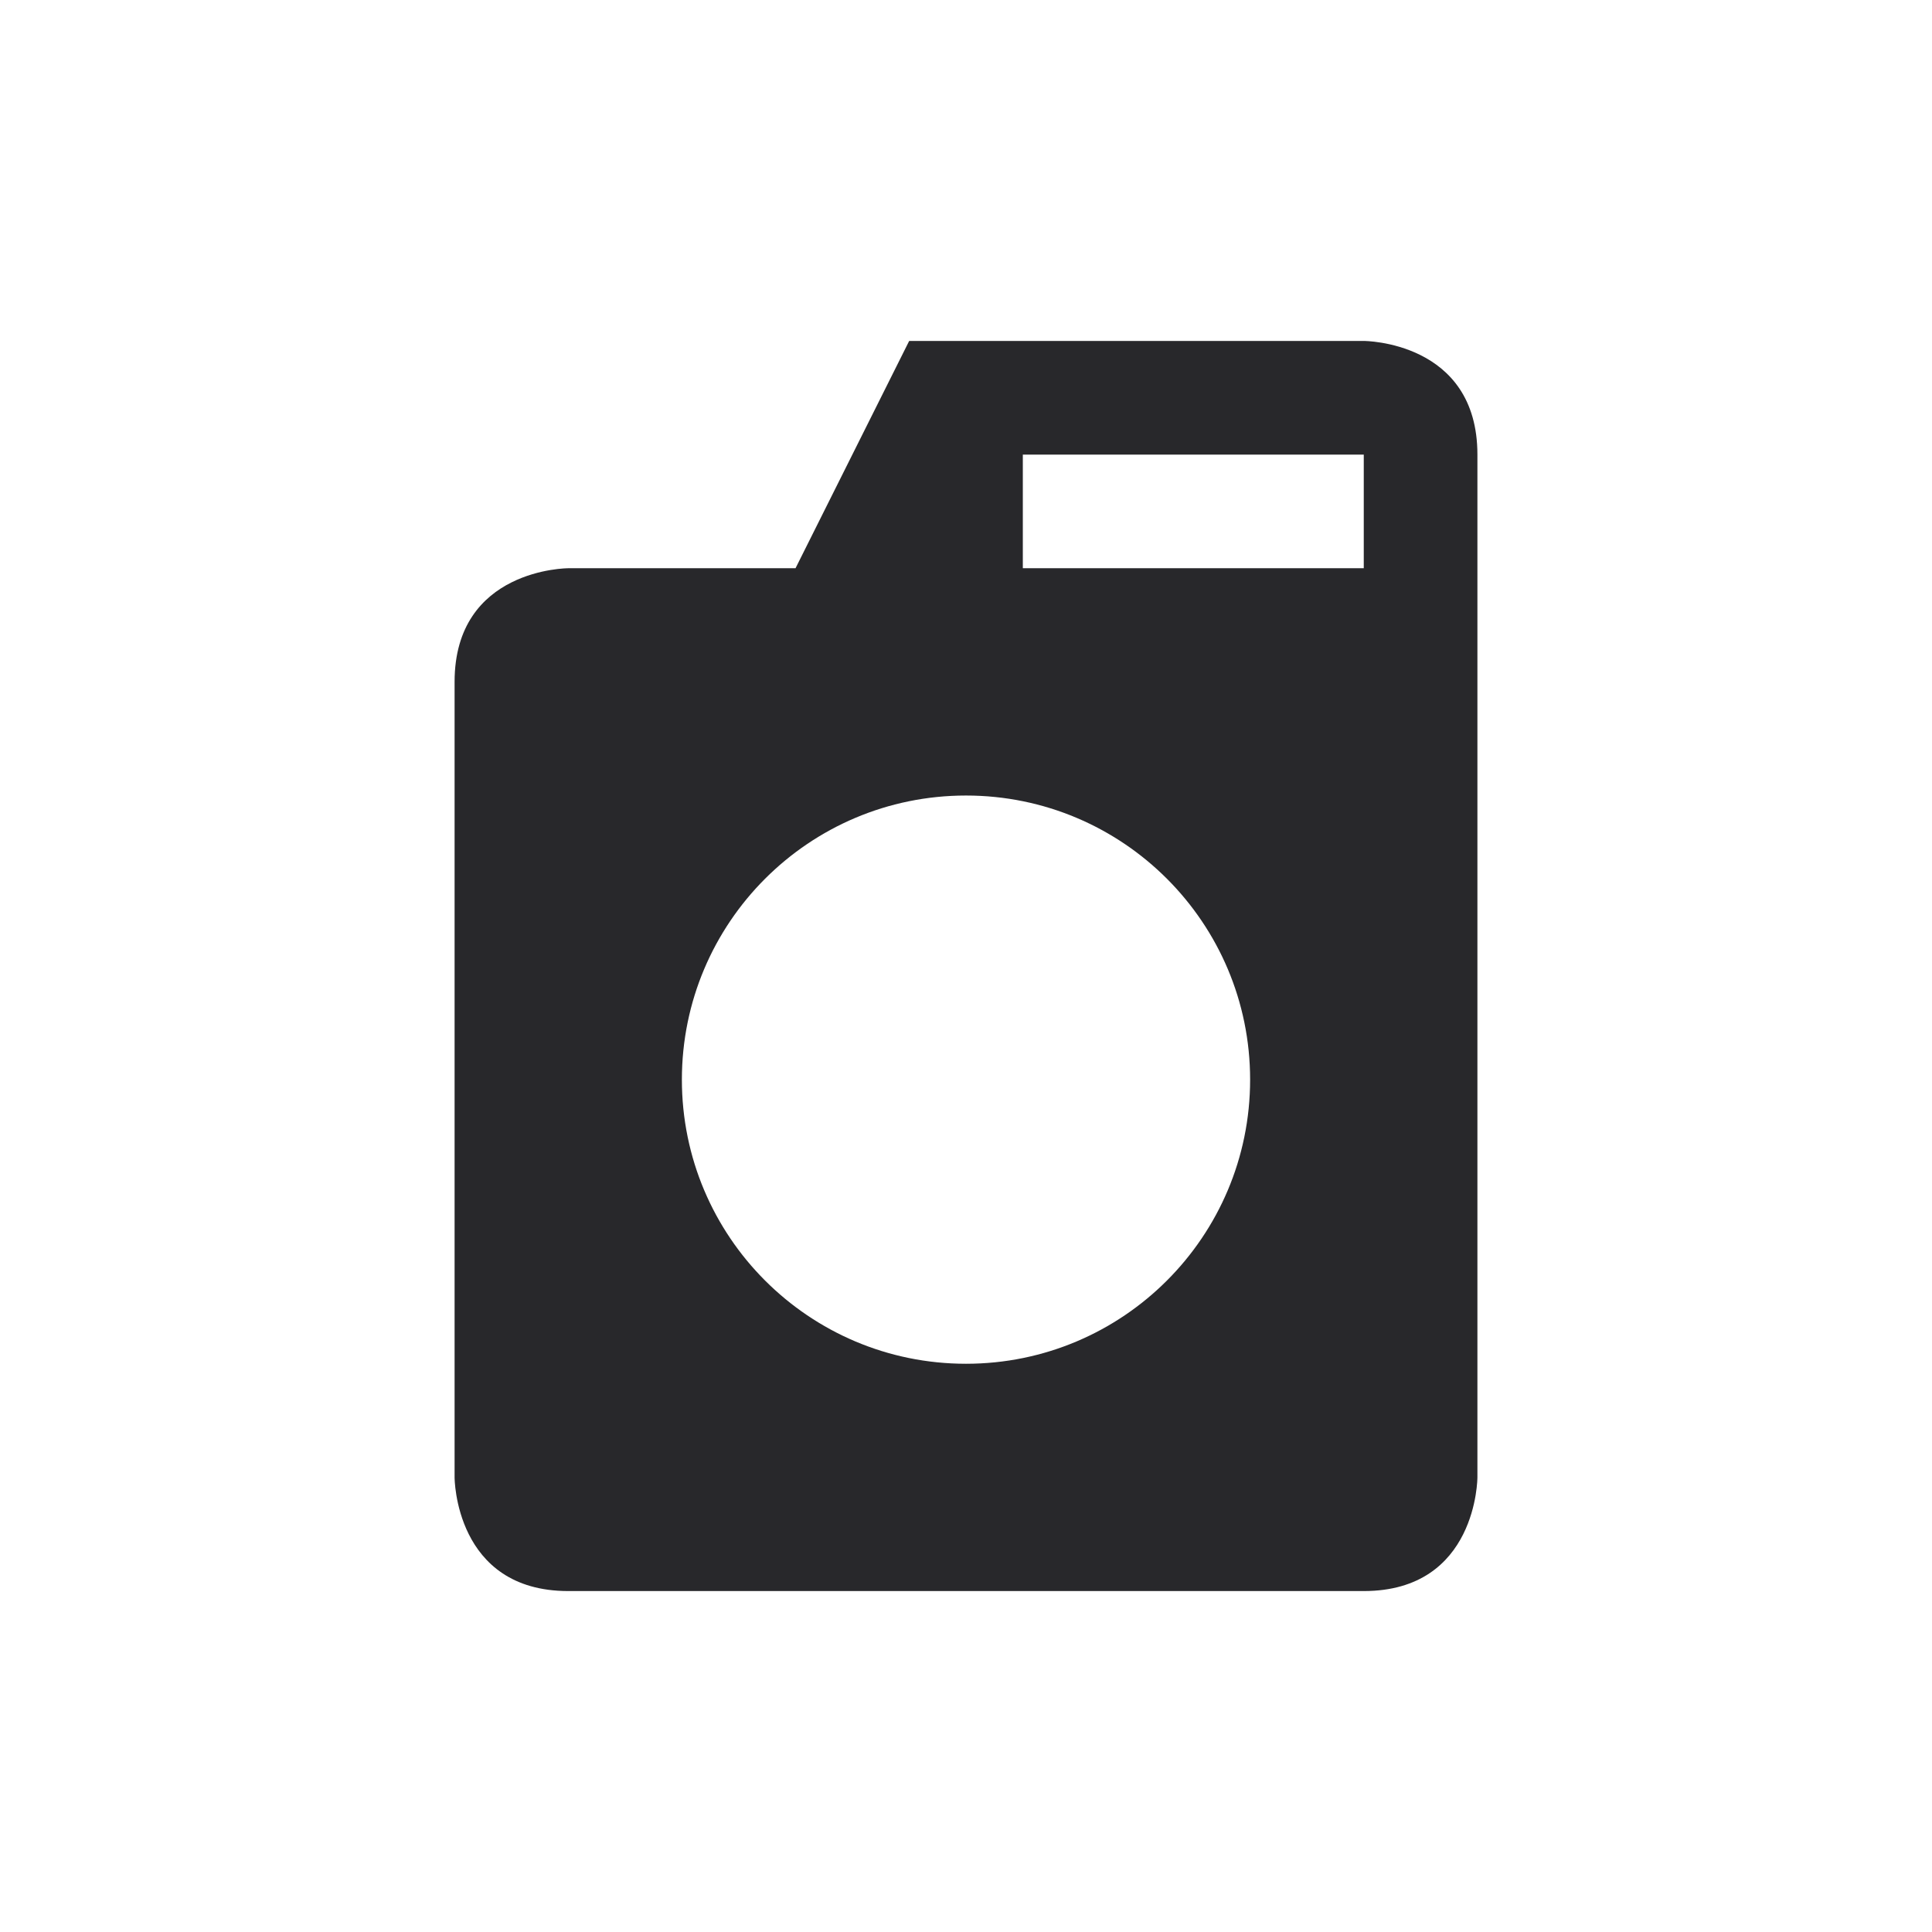 <svg xmlns="http://www.w3.org/2000/svg" viewBox="0 0 17 17" height="17" width="17"><title>laundry_11.svg</title><rect fill="none" x="0" y="0" width="17" height="17"></rect><path fill="#28282b" transform="translate(3 3)" d="M5,0L4,2H2c0,0-1,0-1,1v7c0,0,0,1,1,1h7c1,0,1-1,1-1V1c0-1-1-1-1-1H5z M6,1h3v1H6V1z M5.5,4
	C6.881,4,8,5.119,8,6.5S6.881,9,5.5,9S3,7.881,3,6.5S4.119,4,5.5,4z"></path></svg>